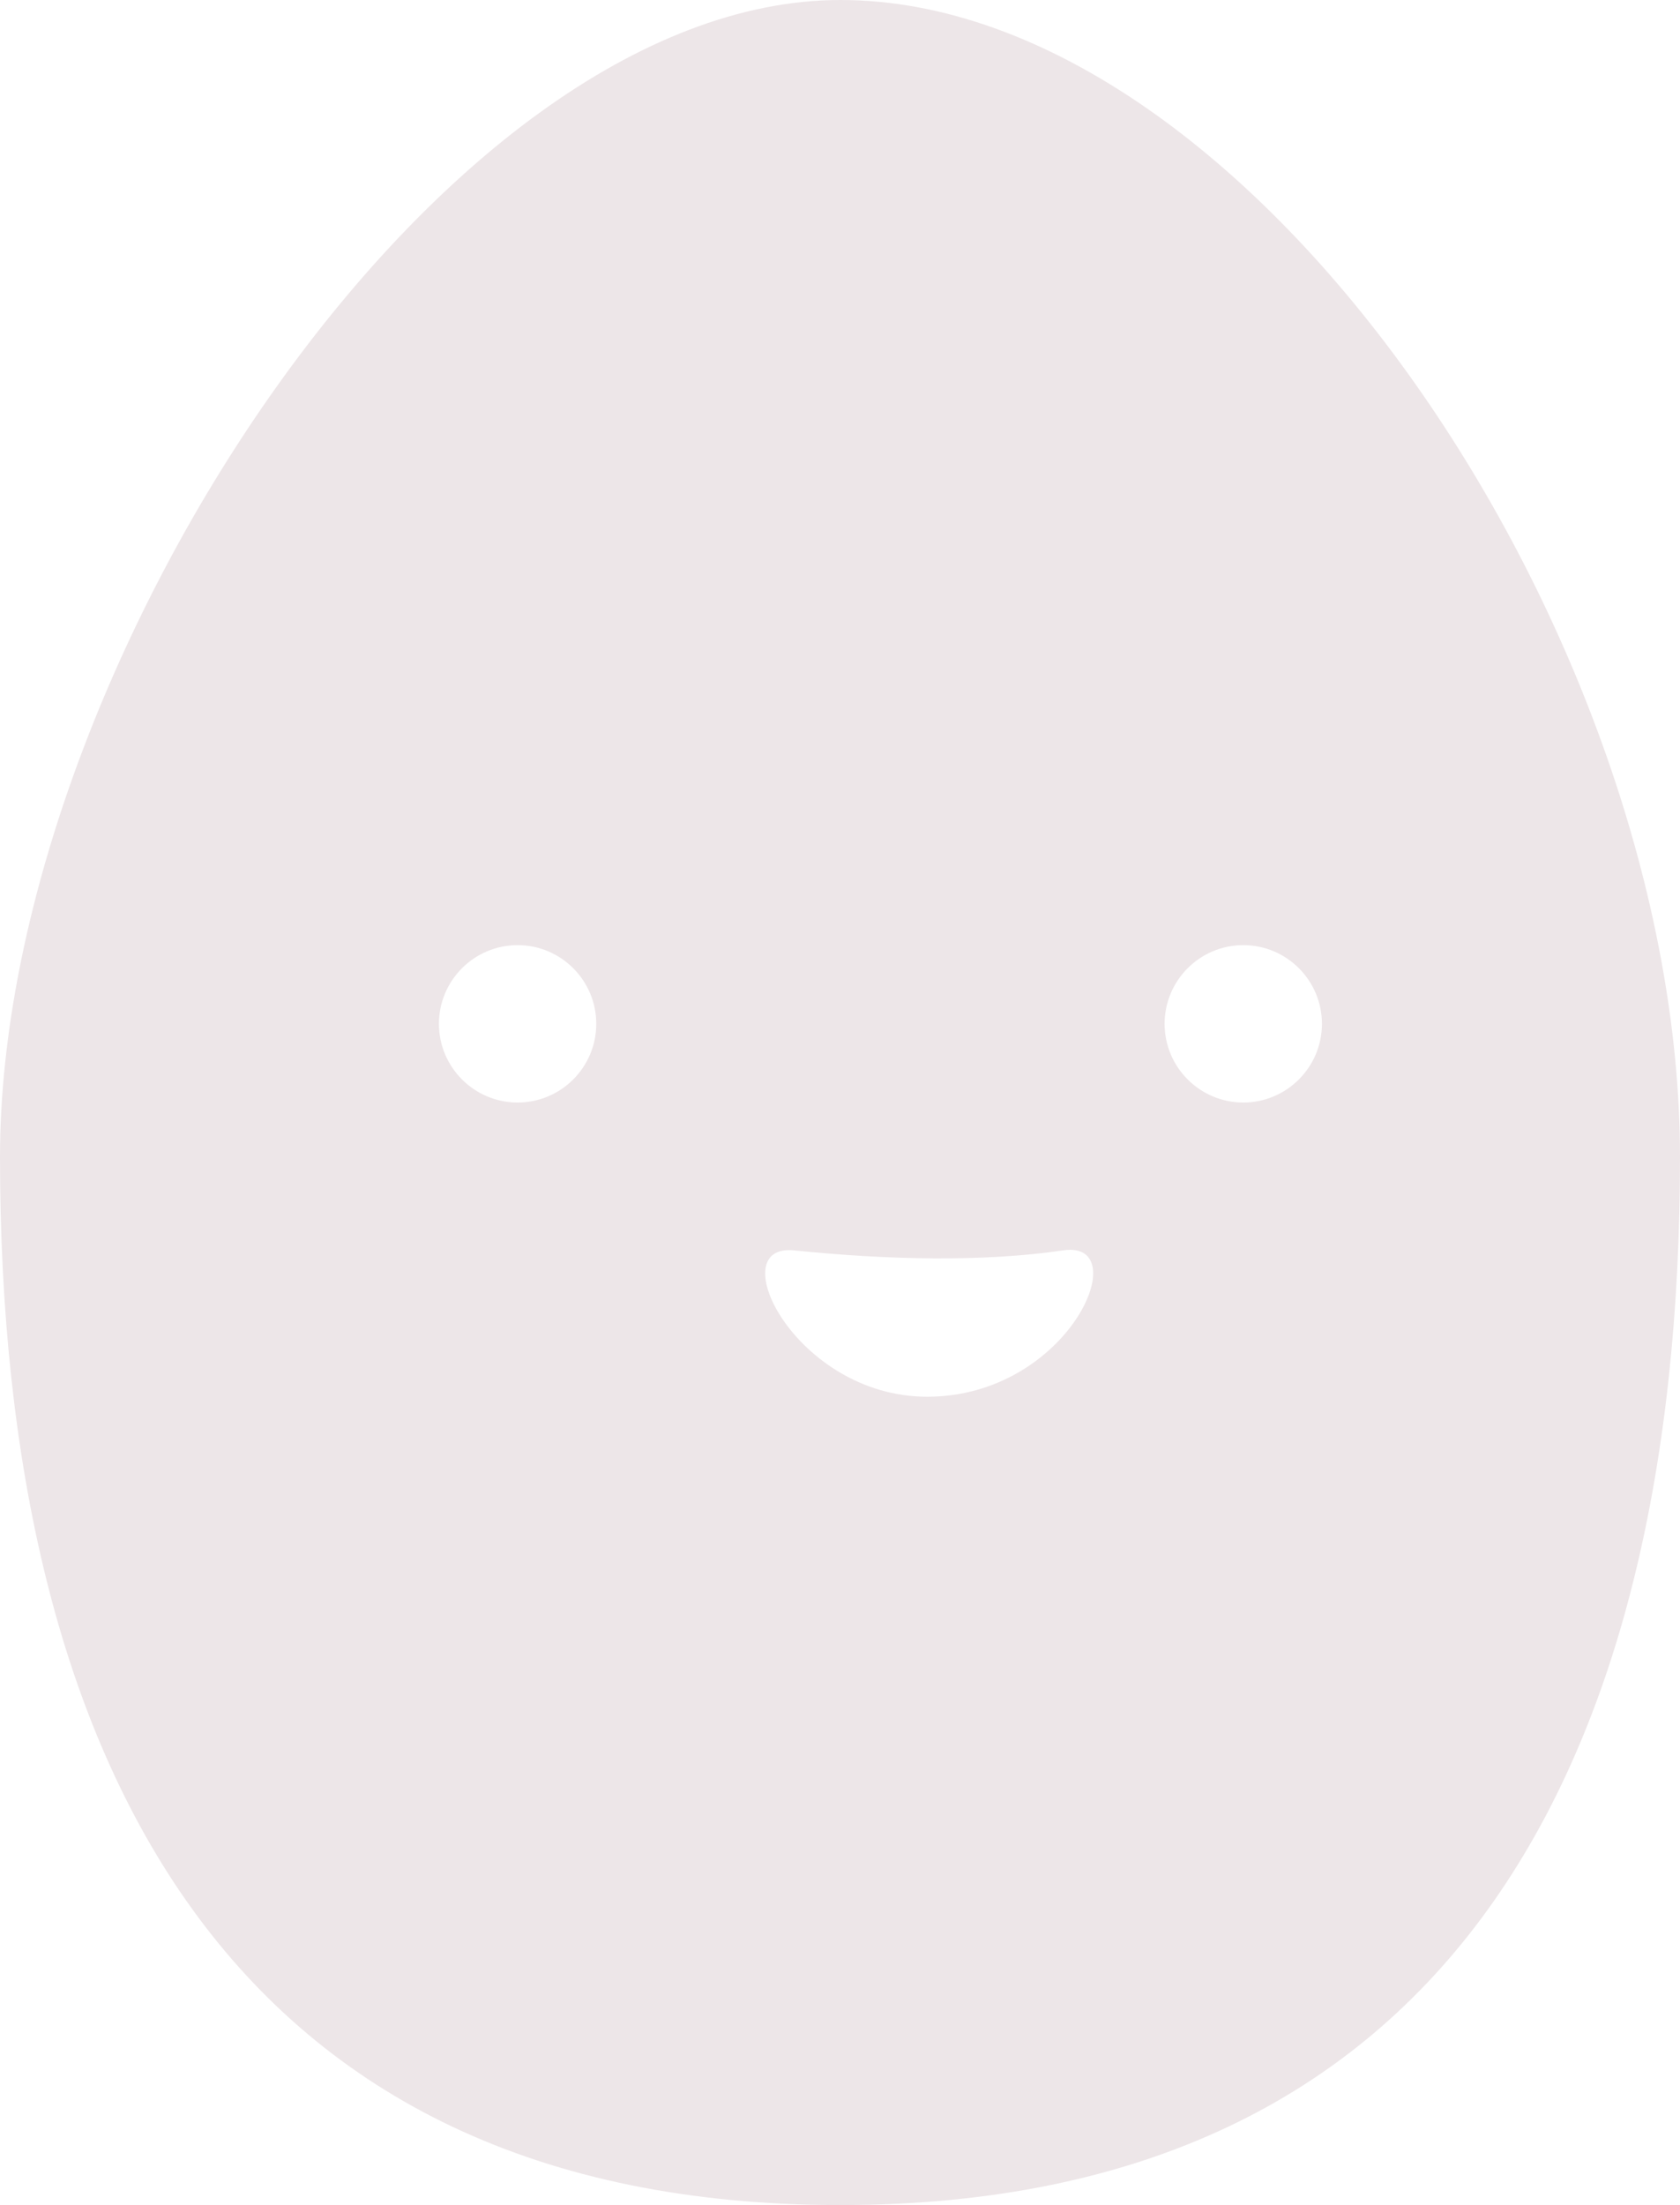 <?xml version="1.0" encoding="UTF-8"?>
<svg id="Layer_2" data-name="Layer 2" xmlns="http://www.w3.org/2000/svg" viewBox="0 0 22.85 29.98">
  <defs>
    <style>
      .cls-1 {
        fill: #ede6e8;
      }
    </style>
  </defs>
  <g id="Layer_1-2" data-name="Layer 1">
    <path class="cls-1" d="M11.43,0C5.98,0,0,9.12,0,15.73c0,8.28,3.17,14.25,11.43,14.25s11.42-5.97,11.42-14.25c0-7.05-5.79-15.73-11.42-15.73ZM7.04,14.99c-.59,0-1.07-.48-1.07-1.07s.48-1.07,1.07-1.07,1.07.48,1.07,1.07-.48,1.07-1.07,1.07ZM12.61,18.99c-1.79,0-2.81-2.09-1.81-1.99,1.26.13,2.58.16,3.66,0,1-.15.08,1.99-1.85,1.99ZM16.91,14.99c-.59,0-1.07-.48-1.07-1.07s.48-1.07,1.07-1.07,1.07.48,1.07,1.07-.48,1.07-1.07,1.07Z"/>
  </g>
</svg>